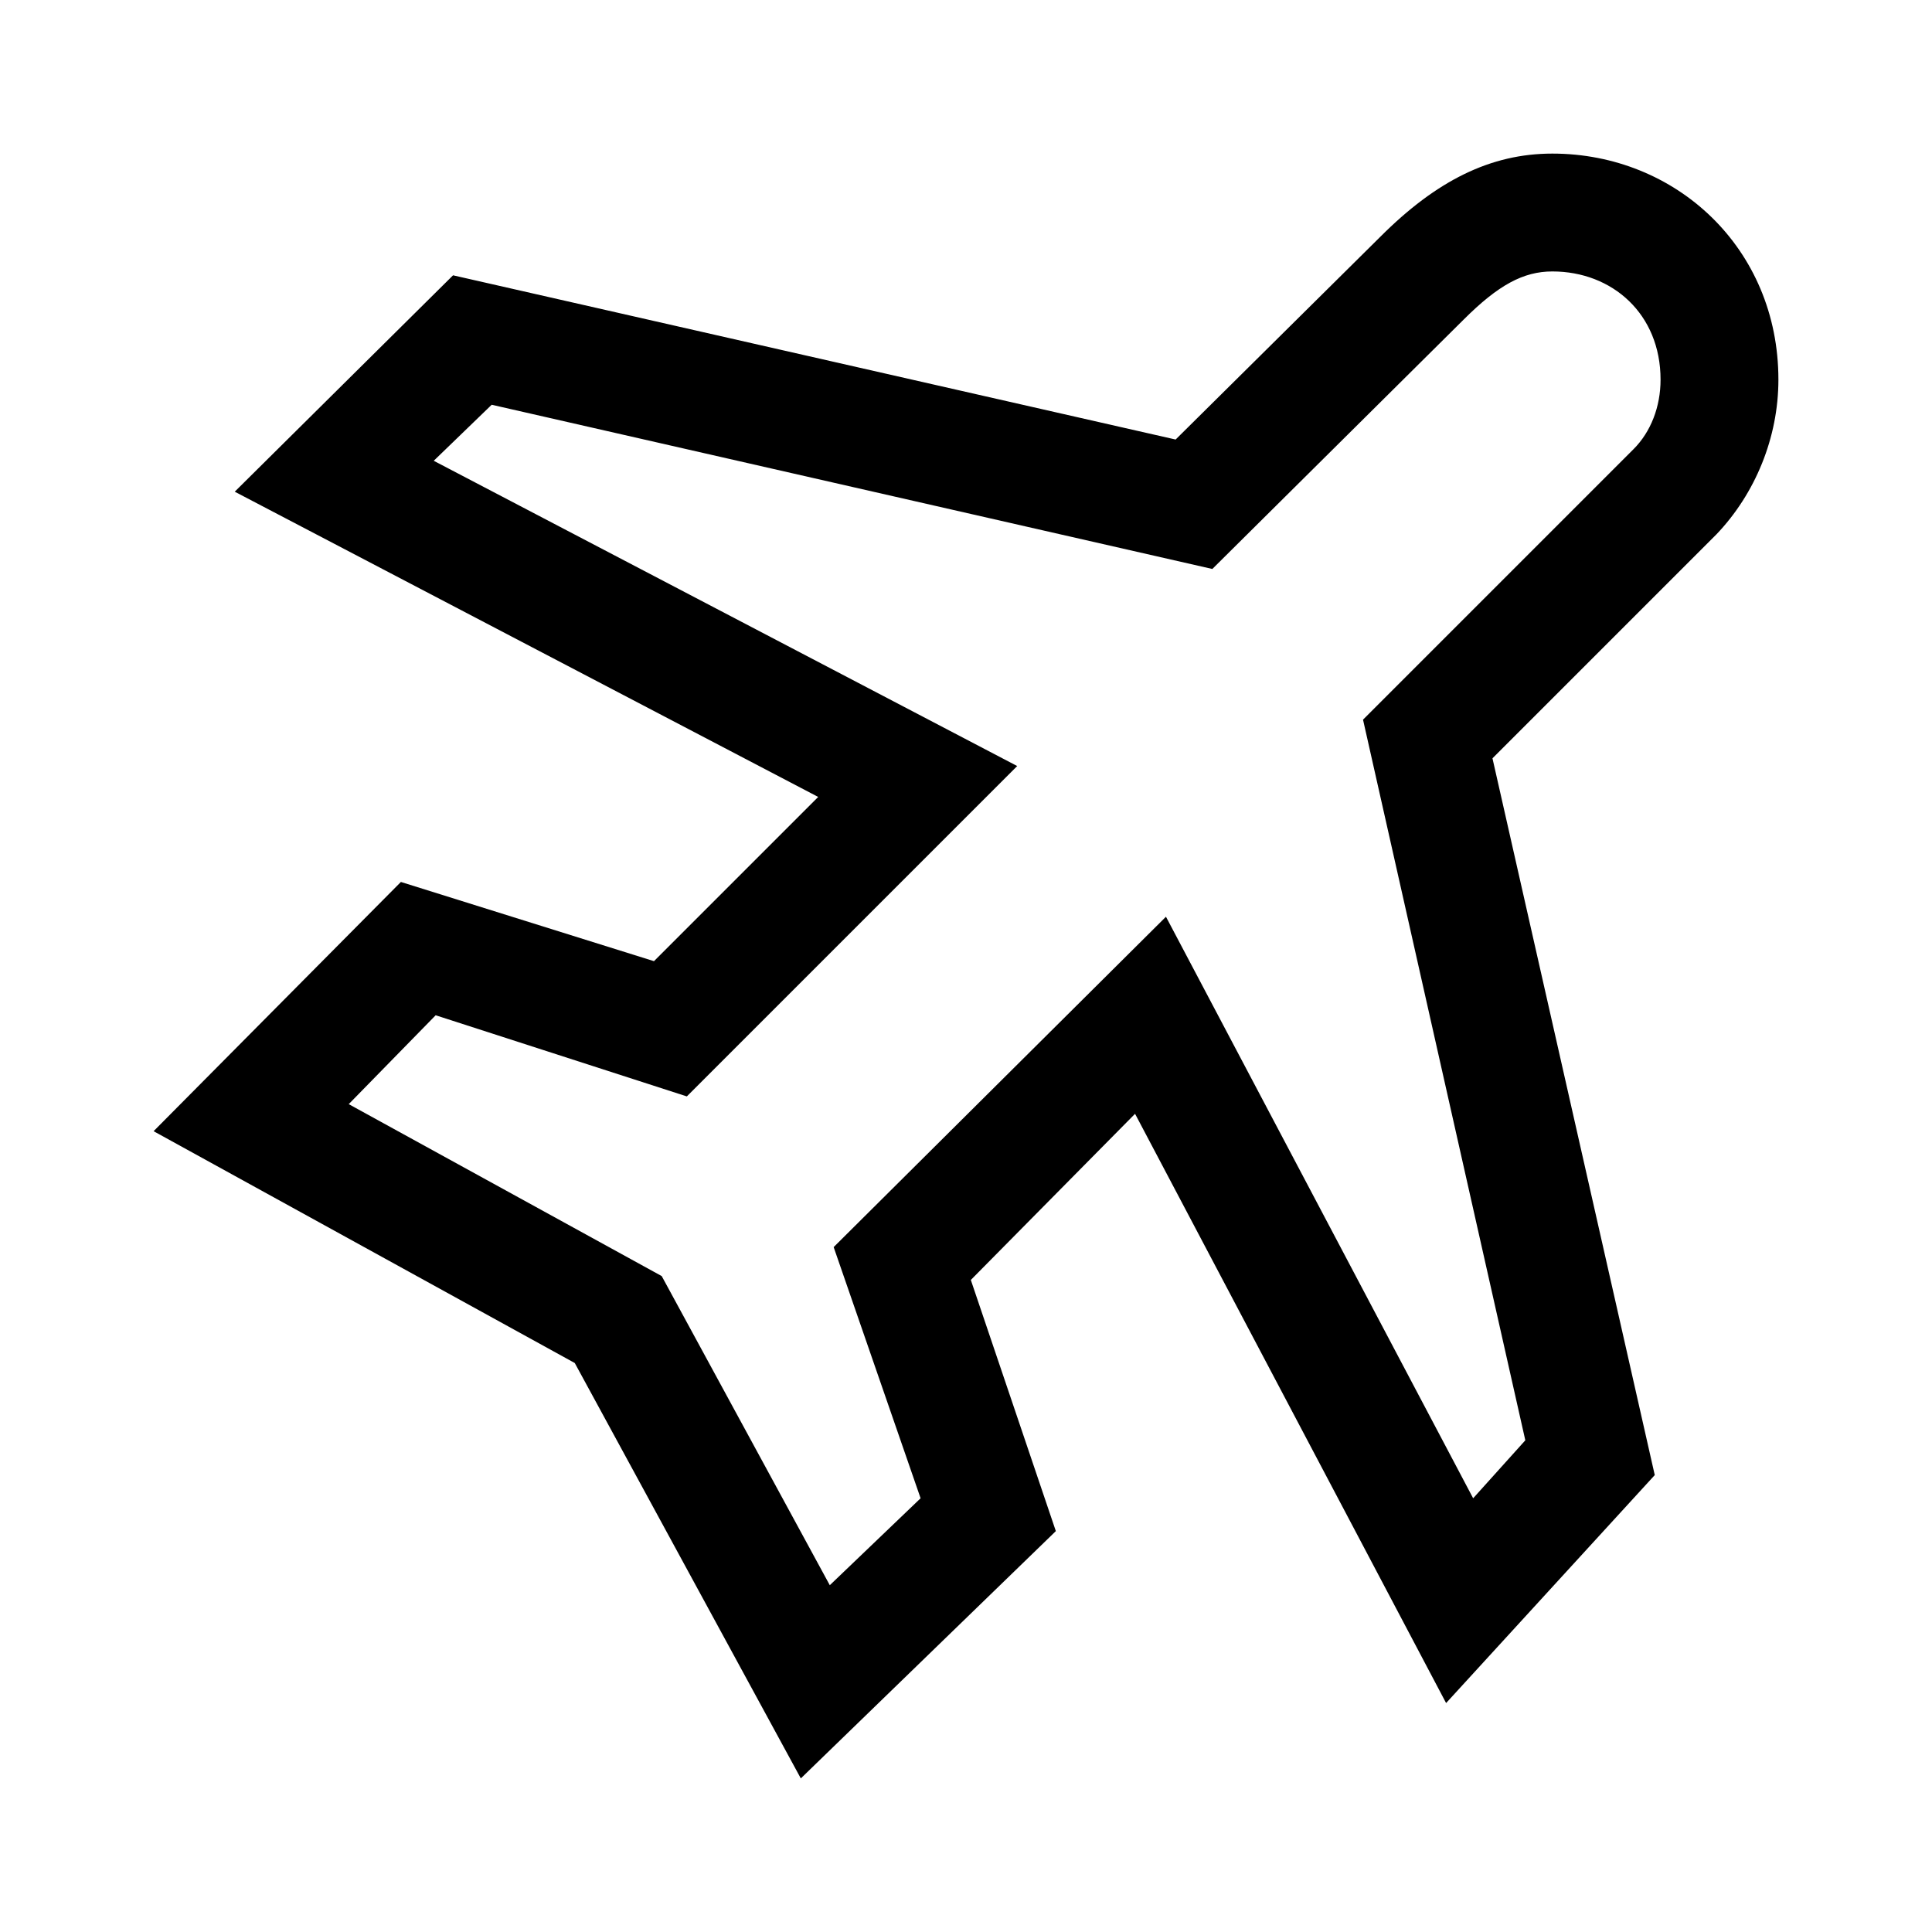 <svg xmlns="http://www.w3.org/2000/svg" width="24" height="24" fill="none" viewBox="0 0 24 24"><path fill="#000" d="M9.948 22.092L13.116 19.02L12.06 15.9L14.1 13.836L17.964 21.156L20.556 18.324L18.54 9.42L21.324 6.636C21.804 6.132 22.092 5.436 22.092 4.716C22.092 3.084 20.82 1.908 19.284 1.908C18.516 1.908 17.844 2.244 17.148 2.94L14.604 5.46L5.628 3.42L2.916 6.108L10.164 9.9L8.124 11.94L4.98 10.956L1.908 14.052L7.14 16.932L9.948 22.092ZM4.332 13.716L5.412 12.612L8.532 13.62L12.636 9.516L5.388 5.724L6.108 5.028L15.06 7.068L18.18 3.972C18.612 3.54 18.924 3.372 19.284 3.372C20.028 3.372 20.628 3.9 20.628 4.716C20.628 5.052 20.508 5.364 20.292 5.58L16.932 8.94L18.948 17.892L18.3 18.612L14.484 11.388L10.356 15.492L11.436 18.612L10.308 19.692L8.22 15.852L4.332 13.716Z"/></svg>